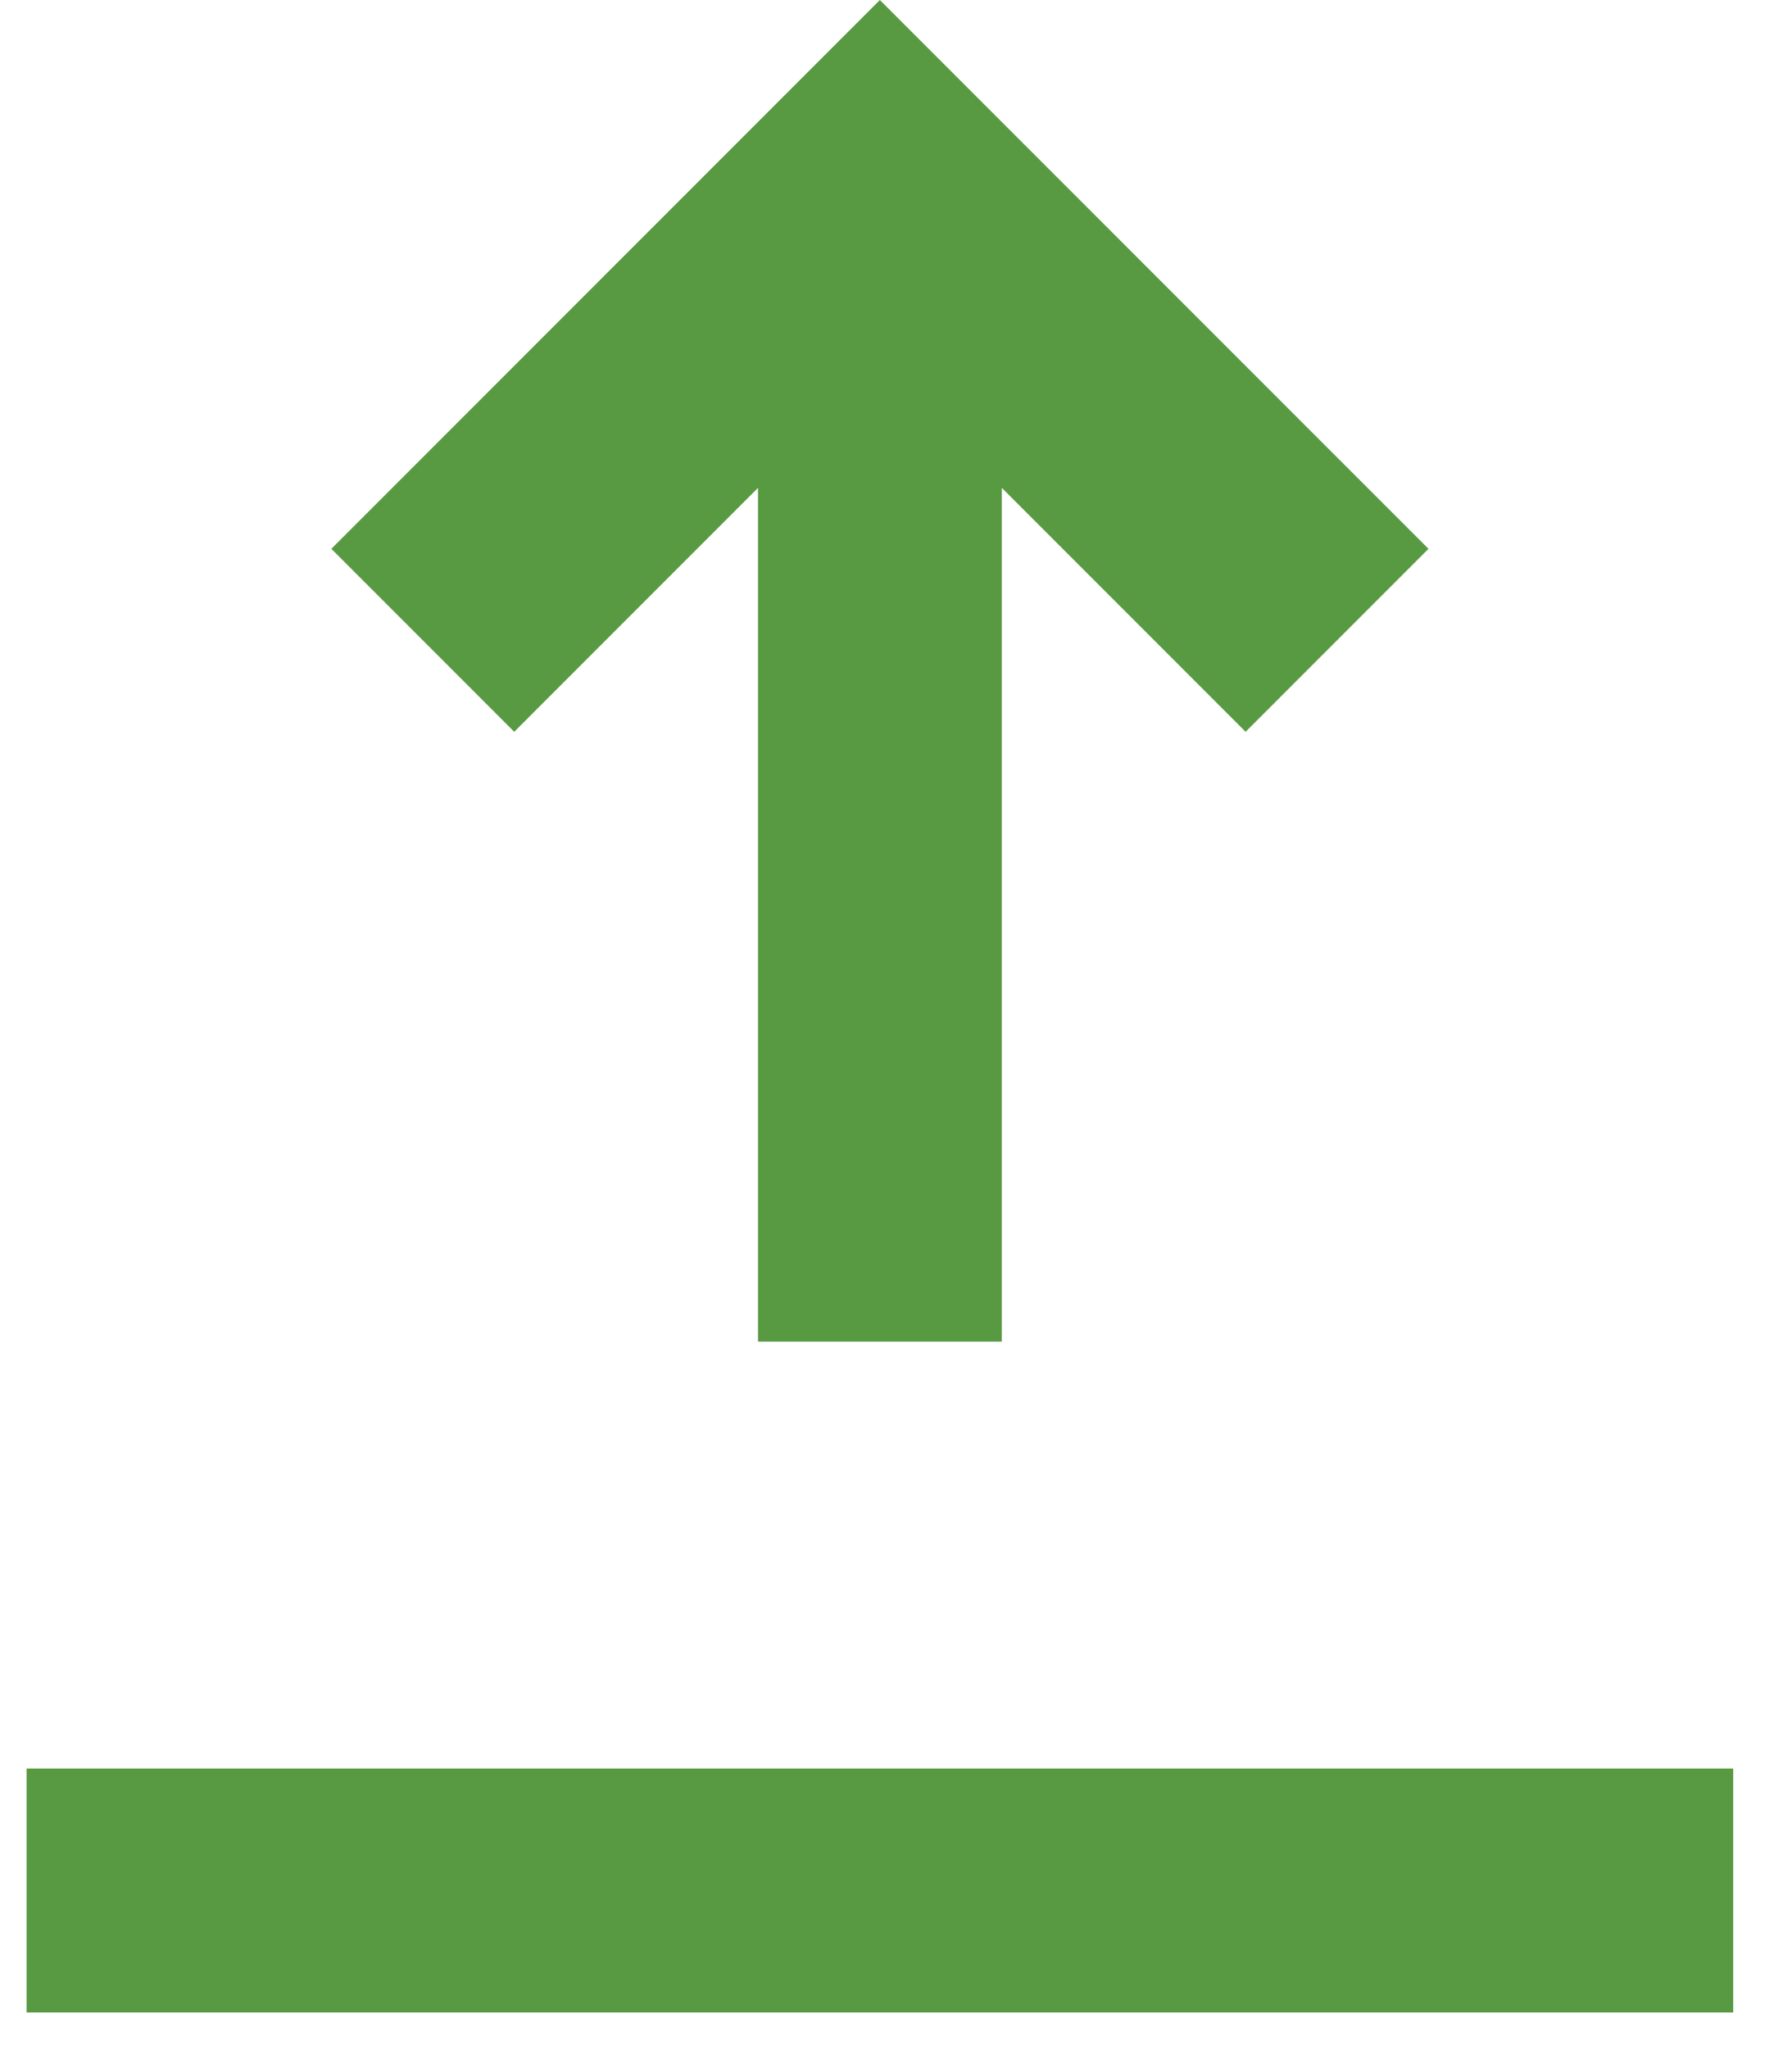 <svg width="21" height="24" viewBox="0 0 21 24" fill="none" xmlns="http://www.w3.org/2000/svg">
<path d="M10.311 -0L16.74 6.428L14.597 8.571L11.74 5.714V15.714H8.883V5.714L6.026 8.571L3.883 6.428L10.311 -0Z" fill="#589A42"/>
<path d="M0.312 23.571H20.311V20.714H0.312V23.571Z" fill="#589A42"/>
</svg>
